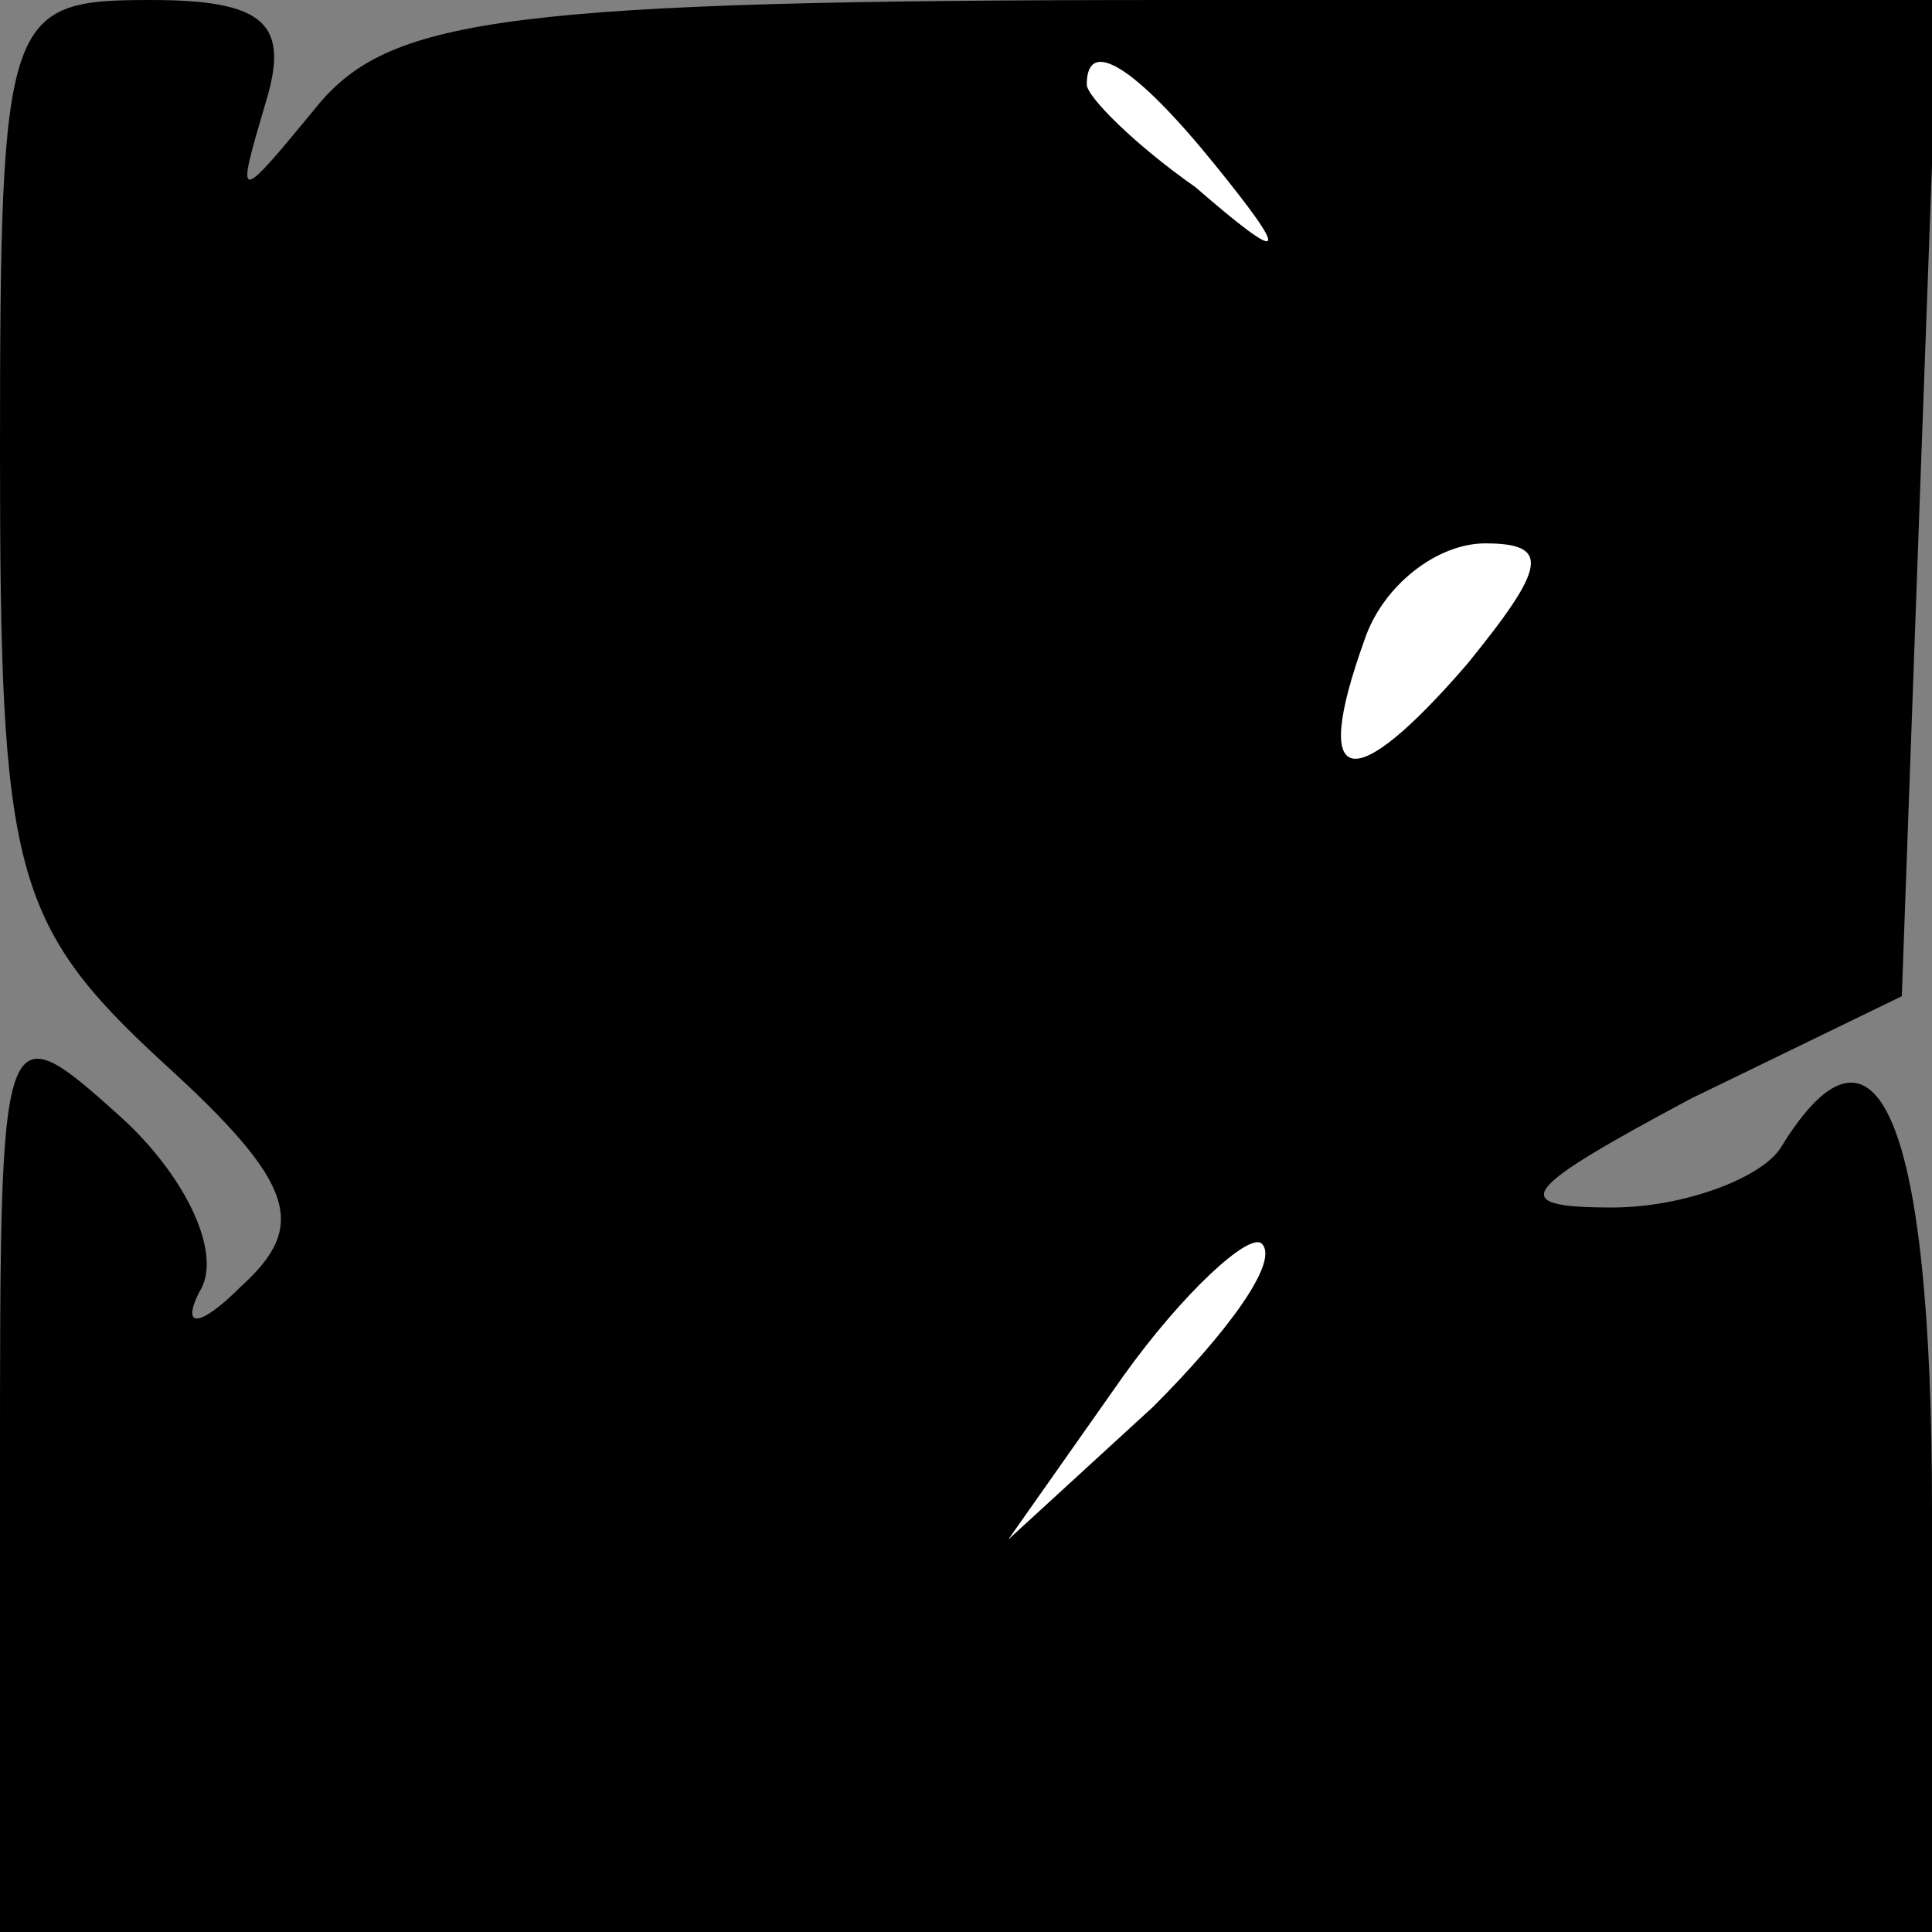 <?xml version="1.0" standalone="no"?>
<!DOCTYPE svg PUBLIC "-//W3C//DTD SVG 20010904//EN"
 "http://www.w3.org/TR/2001/REC-SVG-20010904/DTD/svg10.dtd">
<svg version="1.0" xmlns="http://www.w3.org/2000/svg"
 width="32pt" height="32pt" viewBox="0 0 32 32"
 preserveAspectRatio="xMidYMid meet">
<rect x="0" y="0" width="32" height="32" fill="#808080" stroke="none"/>
<g transform="translate(0,32) scale(0.1,-0.1)"
fill="#000000" stroke="none">
<path fill="#000000" stroke="none" d="M0 245 c0 -69 2 -78 27 -101 22 -20 24
-27 13 -37 -7 -7 -10 -7 -7 -1 4 6 -2 19 -13 29 -20 18 -20 17 -20 -58 l0 -77
160 0 160 0 0 70 c0 64 -9 86 -25 60 -3 -5 -16 -10 -28 -10 -18 0 -15 3 13 18
l35 17 3 83 3 82 -127 0 c-109 0 -129 -3 -141 -17 -14 -17 -14 -17 -9 0 4 13
0 17 -19 17 -24 0 -25 -2 -25 -75z"/>
<path fill="#ffffff" stroke="none" d="M201 293 c13 -16 12 -17 -3 -4 -10 7
-18 15 -18 17 0 8 8 3 21 -13z"/>
<path fill="#ffffff" stroke="none" d="M243 210 c-19 -22 -26 -21 -17 4 3 9
12 16 20 16 11 0 10 -4 -3 -20z"/>
<path fill="#ffffff" stroke="none" d="M191 87 l-24 -22 19 27 c10 14 21 24
23 22 3 -3 -6 -15 -18 -27z"/>
</g>
</svg>

